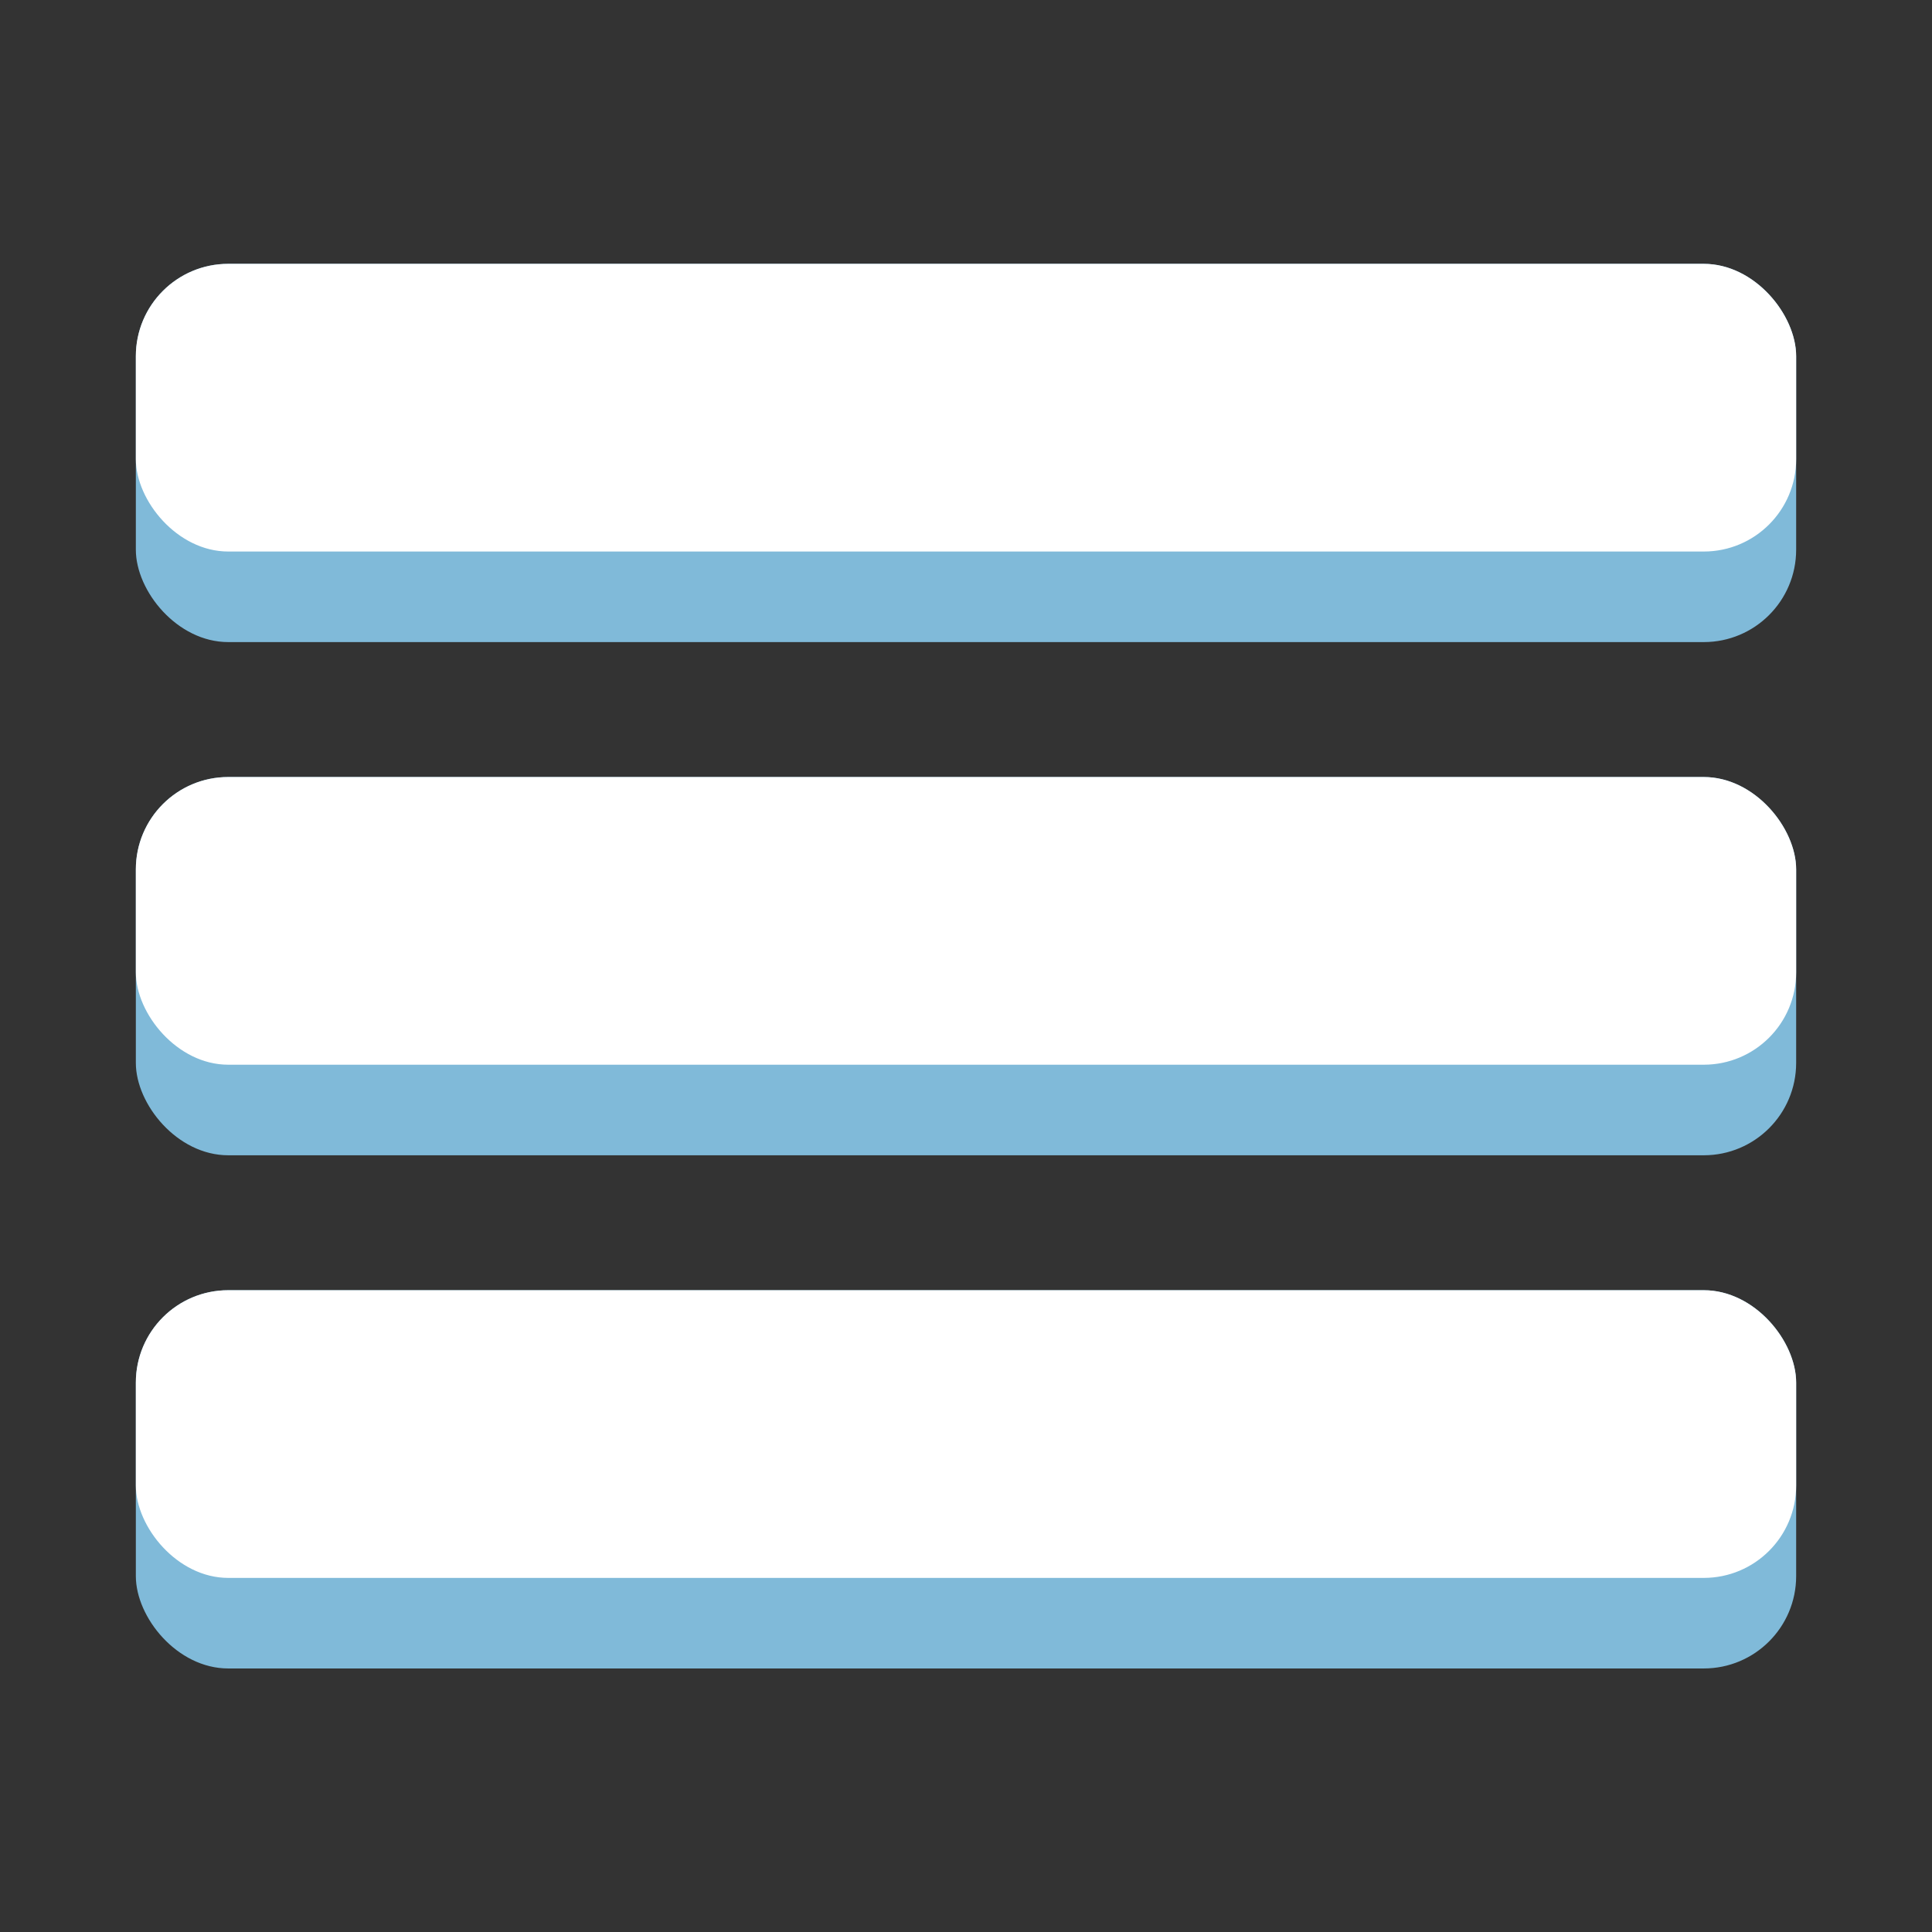 <svg xmlns="http://www.w3.org/2000/svg" viewBox="0 0 64 64"><rect x="0" y="0" width="64" height="64" fill="#333333" stroke="none"/><defs><style>.cls-1{opacity:0;}.cls-2{fill:#fff;}.cls-3{fill:#80bad9;}</style></defs><title>Hamburger Menu </title><g id="Layer_2" data-name="Layer 2"><g id="Layer_3" data-name="Layer 3"><g class="cls-1"><rect class="cls-2" width="64" height="64"/></g><rect class="cls-3" x="4.5" y="25.74" width="55" height="12.53" rx="3.06"/><rect class="cls-3" x="4.5" y="8.74" width="55" height="12.53" rx="3.06"/><rect class="cls-3" x="4.5" y="42.74" width="55" height="12.53" rx="3.06"/><rect class="cls-2" x="4.5" y="25.74" width="55" height="9.53" rx="3.06"/><rect class="cls-2" x="4.5" y="8.74" width="55" height="9.53" rx="3.06"/><rect class="cls-2" x="4.5" y="42.74" width="55" height="9.53" rx="3.06"/></g></g></svg>